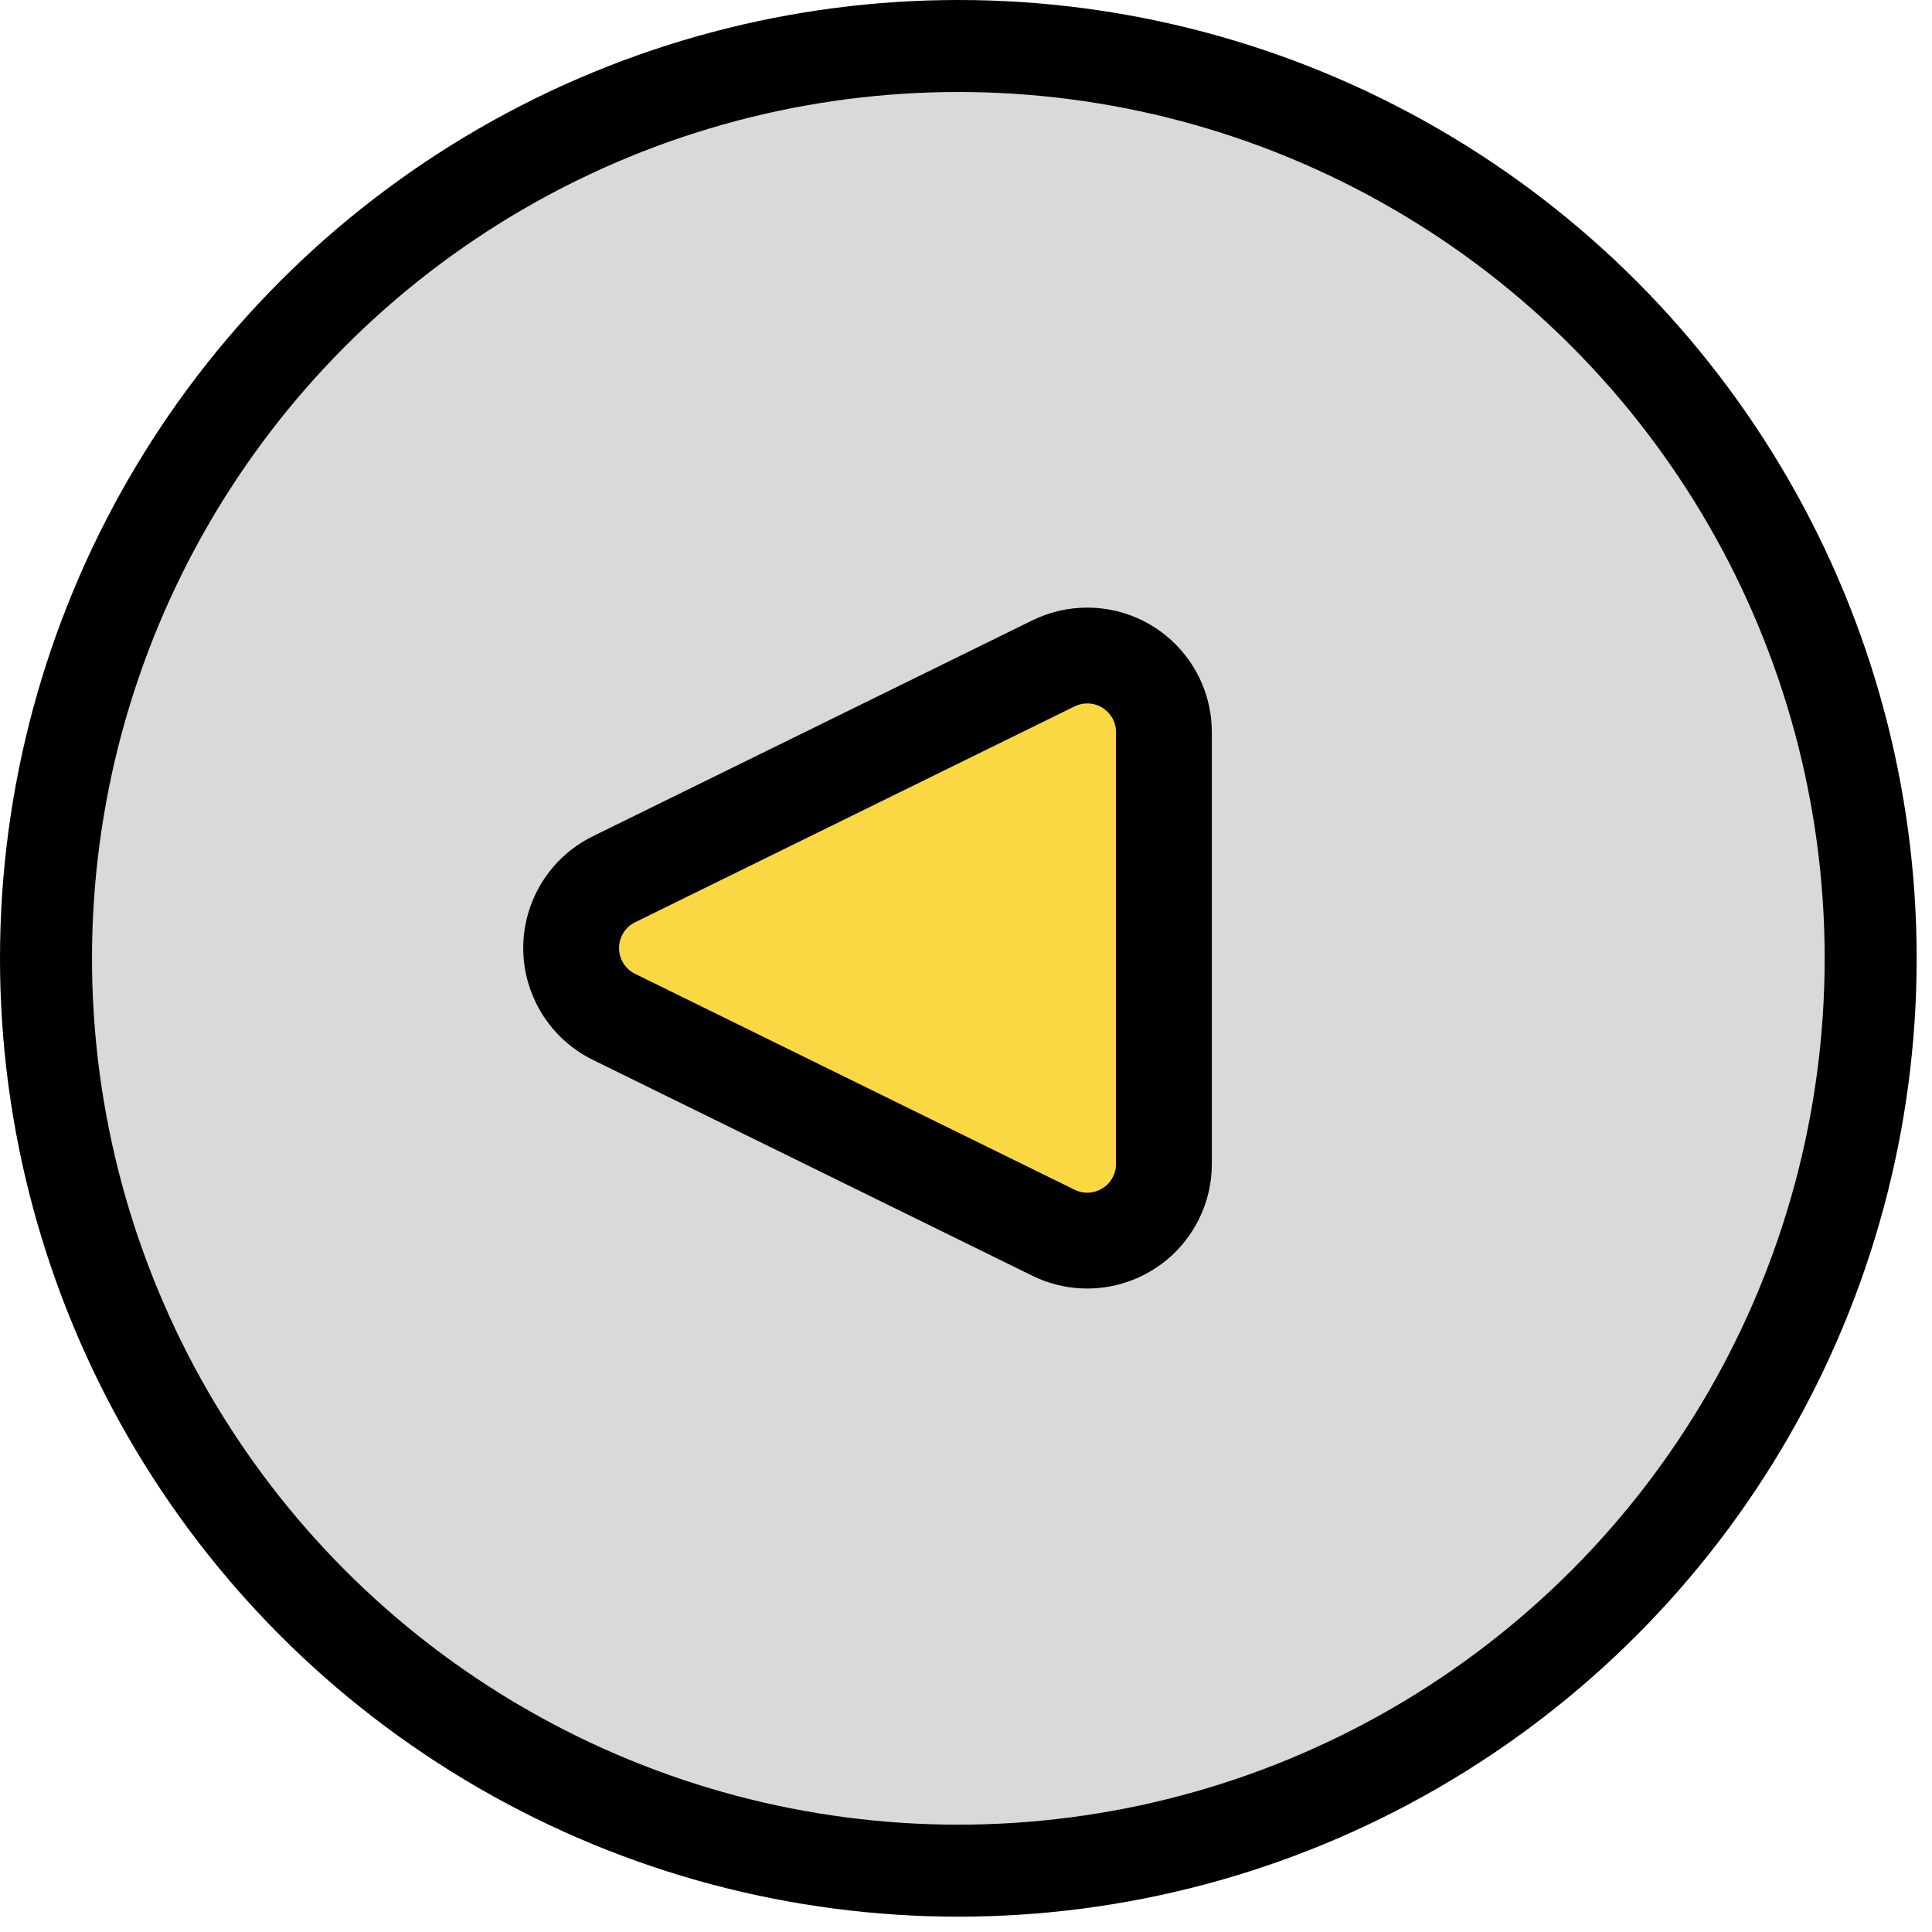 <?xml version="1.0" encoding="UTF-8"?>
<svg width="63px" height="63px" viewBox="0 0 63 63" version="1.1" xmlns="http://www.w3.org/2000/svg" xmlns:xlink="http://www.w3.org/1999/xlink">
    <!-- Generator: Sketch 60 (88103) - https://sketch.com -->
    <title>Group 14</title>
    <desc>Created with Sketch.</desc>
    <g id="v4" stroke="none" stroke-width="1" fill="none" fill-rule="evenodd">
        <g id="Sourcing" transform="translate(-643, -7932)" stroke="#000000">
            <g id="Group-47" transform="translate(195, 7508)">
                <g id="Group-25" transform="translate(448, 321)">
                    <g id="Group-14" transform="translate(31.5, 134.5) rotate(-360) translate(-31.5, -134.5) translate(0, 103)">
                        <circle id="Oval" stroke-width="3" fill="#D9D9D9" cx="31.25" cy="31.25" r="29.75"></circle>
                        <path d="M30.533,22.648 L37.572,36.978 C38.181,38.217 37.67,39.716 36.431,40.324 C36.088,40.493 35.711,40.58 35.328,40.58 L21.25,40.58 C19.869,40.58 18.75,39.461 18.75,38.08 C18.75,37.698 18.838,37.321 19.006,36.978 L26.045,22.648 C26.654,21.409 28.152,20.898 29.391,21.507 C29.888,21.75 30.289,22.152 30.533,22.648 Z" id="Triangle" stroke-width="3.125" fill="#FAD843" fill-rule="nonzero" transform="translate(28.289, 30.915) scale(-1, 1) rotate(-270) translate(-28.289, -30.915) "></path>
                    </g>
                </g>
            </g>
        </g>
    </g>
</svg>